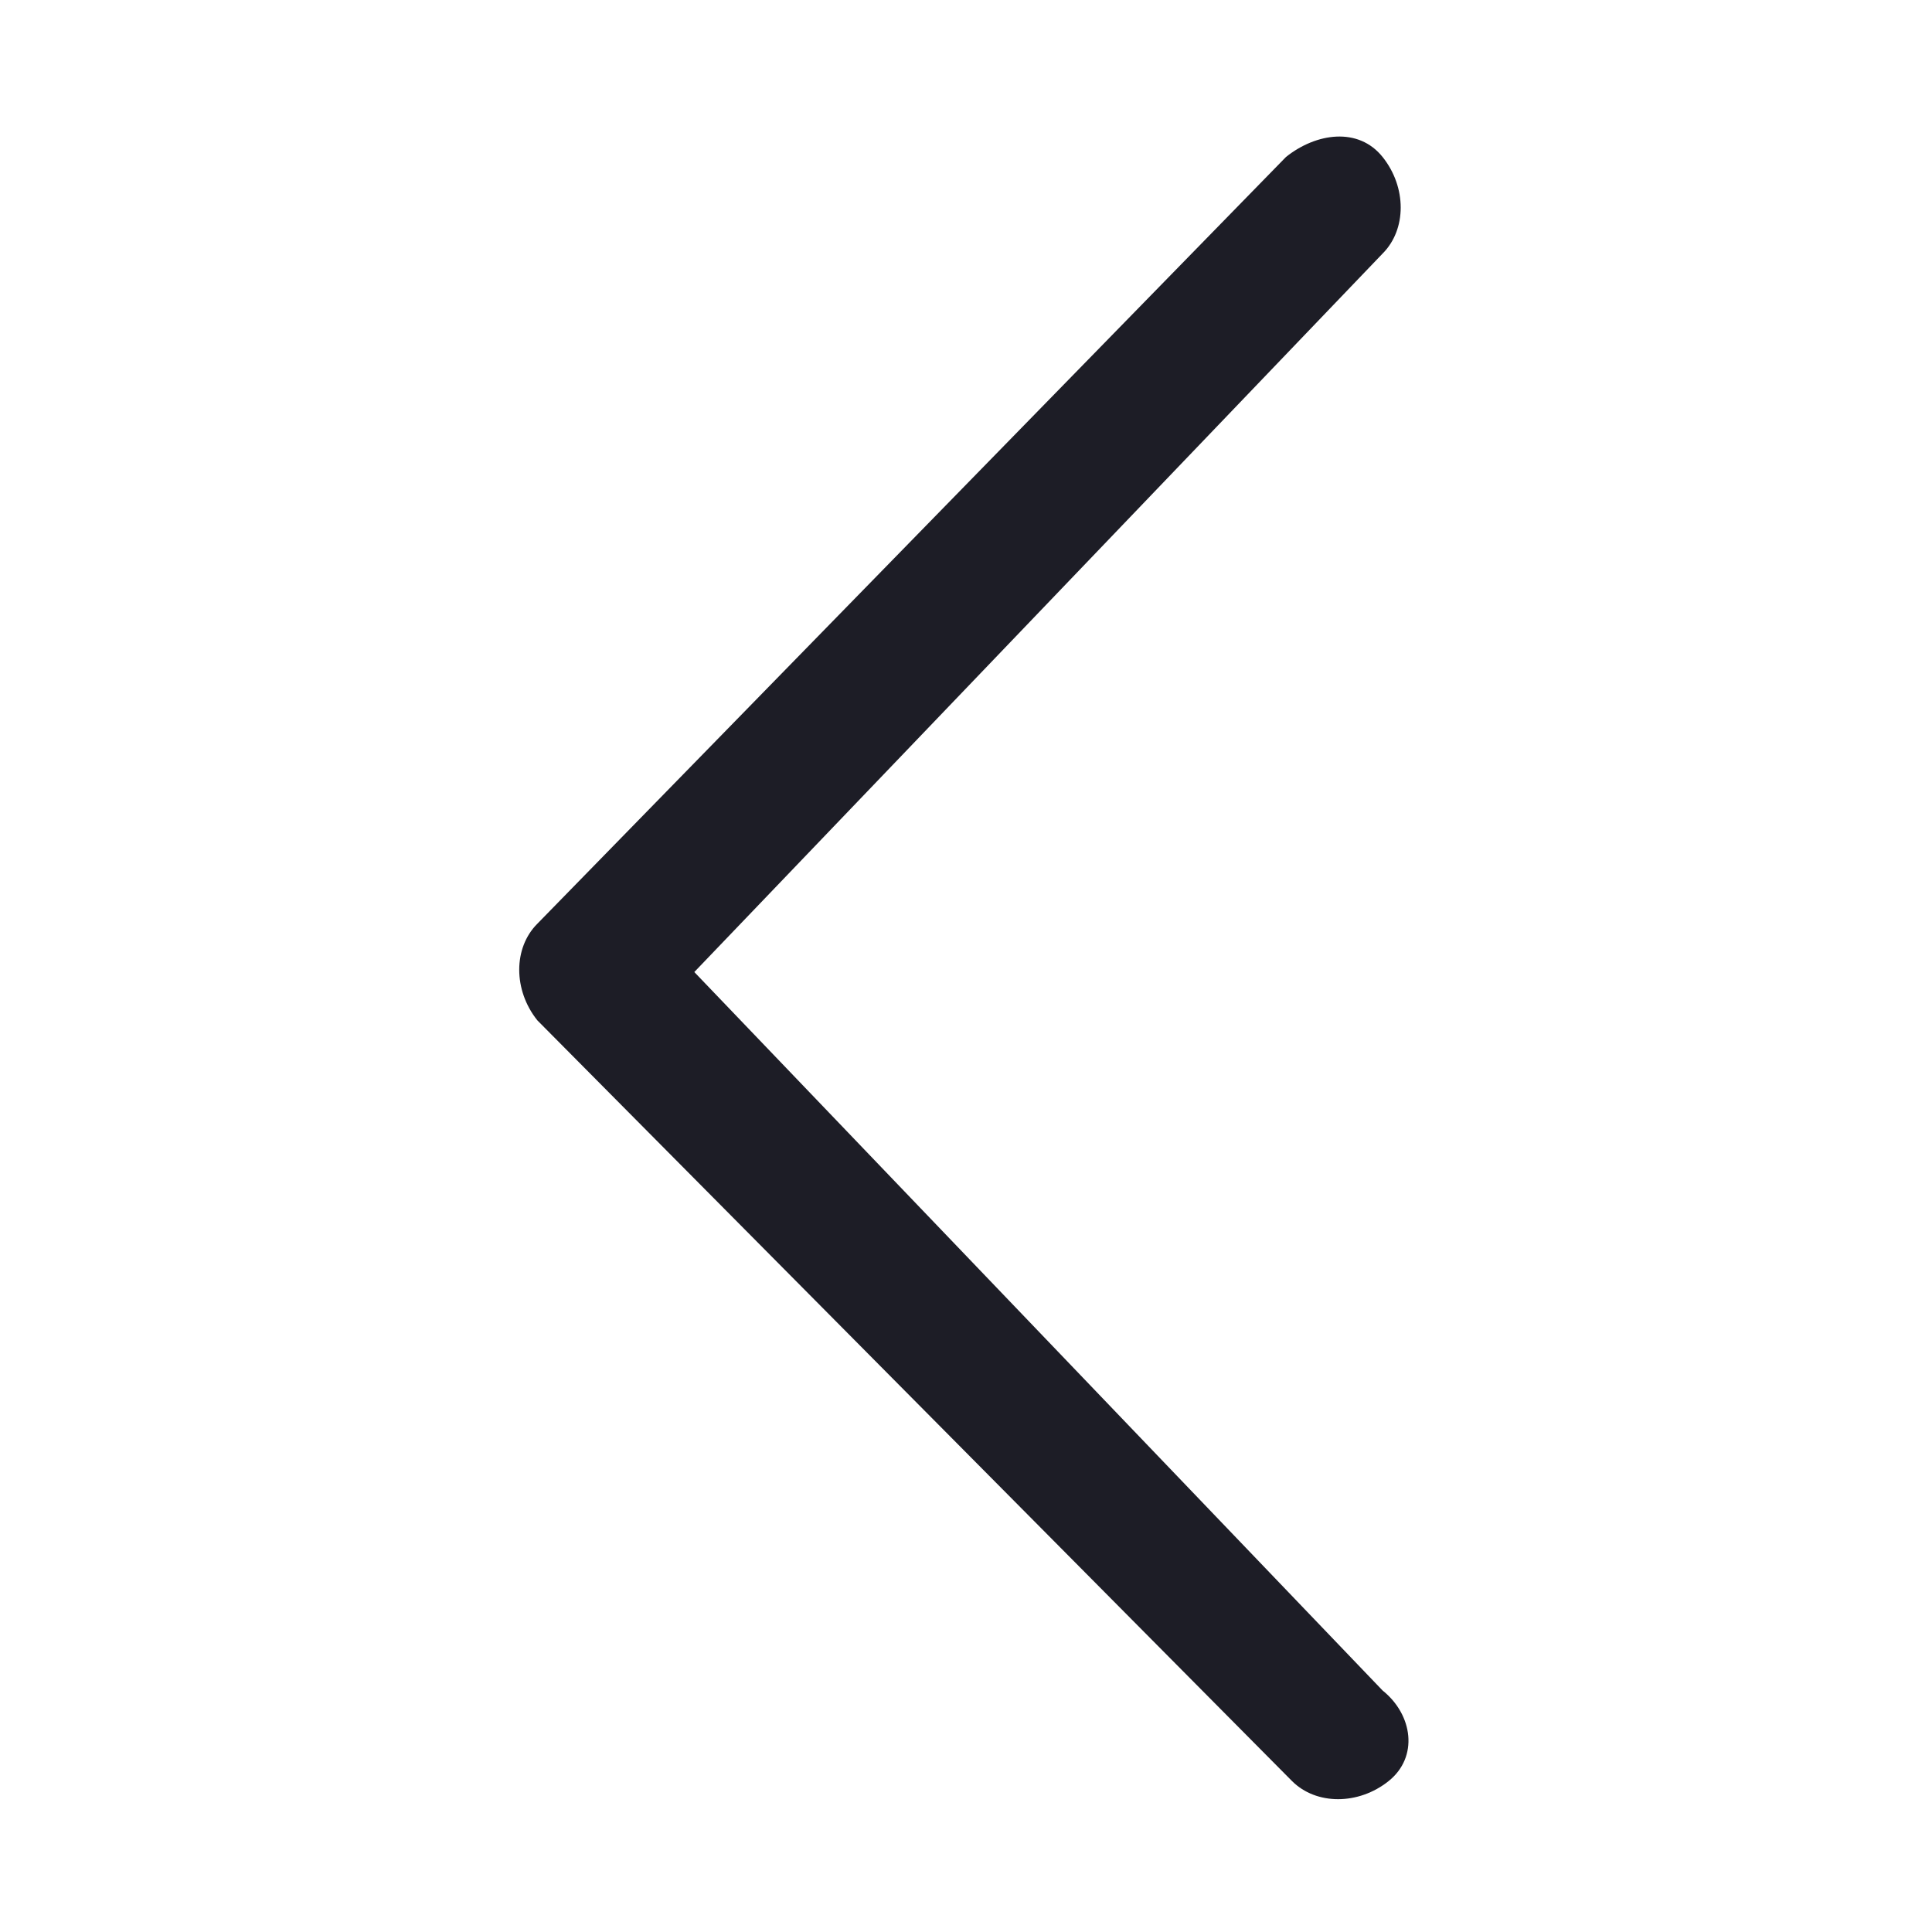<?xml version="1.0" encoding="utf-8"?>
<!-- Generator: Adobe Illustrator 26.3.1, SVG Export Plug-In . SVG Version: 6.00 Build 0)  -->
<svg version="1.1" id="Layer_1" xmlns="http://www.w3.org/2000/svg" xmlns:xlink="http://www.w3.org/1999/xlink" x="0px" y="0px"
	 viewBox="0 0 32 32" style="enable-background:new 0 0 32 32;" xml:space="preserve">
<style type="text/css">
	.st0{fill:#1D1D26;}
</style>
<path class="st0" d="M22.9,4.2c0.4-0.4,0.4-1.1,0-1.6s-1.1-0.4-1.6,0L8.9,15.3c-0.4,0.4-0.4,1.1,0,1.6l12.5,12.6
	c0.4,0.4,1.1,0.4,1.6,0c0.5-0.4,0.4-1.1-0.1-1.5L11.5,16.1L22.9,4.2z"/>
</svg>
